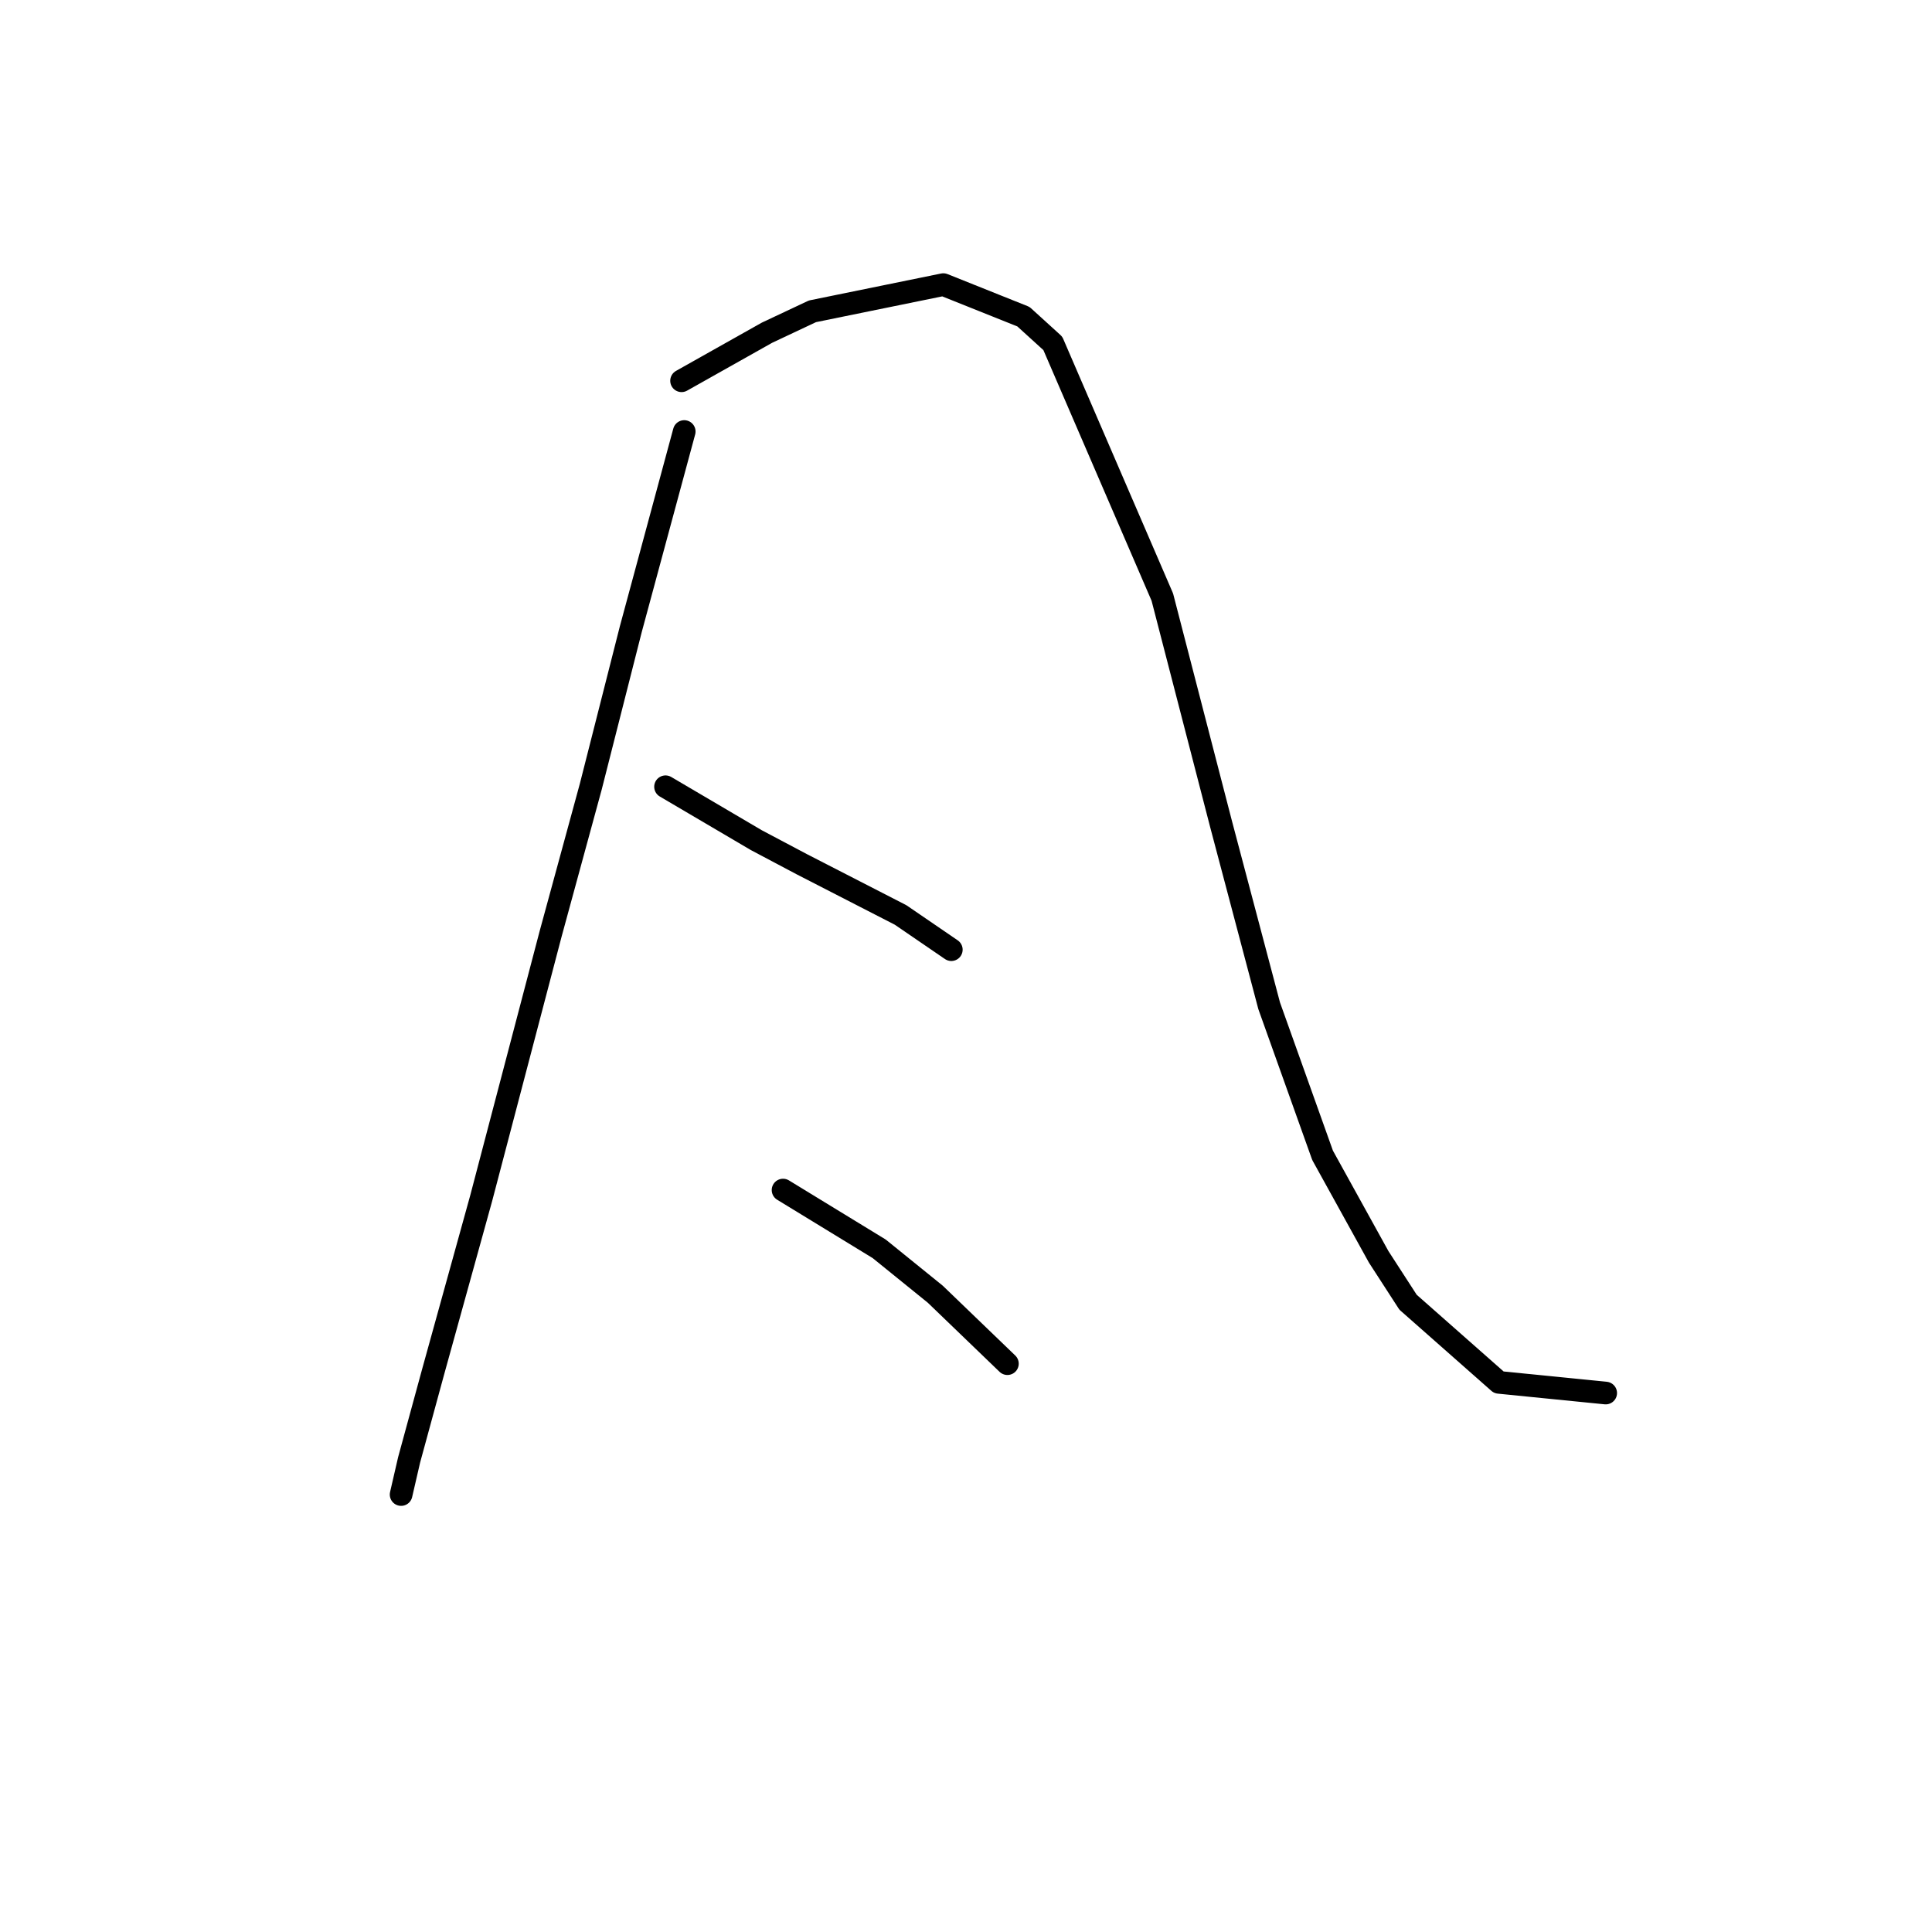 <?xml version="1.0" standalone="no"?>
    <svg width="256" height="256" xmlns="http://www.w3.org/2000/svg" version="1.1">
    <polyline stroke="black" stroke-width="3" stroke-linecap="round" fill="transparent" stroke-linejoin="round" points="90.664 57.178 87.125 70.273 83.585 83.367 78.277 104.248 72.968 123.713 63.766 158.751 57.396 181.755 54.211 193.434 53.149 198.035 53.149 198.035 " />
        <polyline stroke="black" stroke-width="3" stroke-linecap="round" fill="transparent" stroke-linejoin="round" points="90.31 50.454 95.972 47.268 101.635 44.083 107.651 41.252 124.993 37.713 135.61 41.96 139.504 45.499 154.014 79.12 161.8 109.203 168.17 133.269 175.249 153.088 182.681 166.537 186.574 172.553 198.607 183.171 212.763 184.586 212.763 184.586 " />
        <polyline stroke="black" stroke-width="3" stroke-linecap="round" fill="transparent" stroke-linejoin="round" points="88.186 104.248 94.203 107.787 100.219 111.326 106.236 114.512 119.331 121.236 126.055 125.837 126.055 125.837 " />
        <polyline stroke="black" stroke-width="3" stroke-linecap="round" fill="transparent" stroke-linejoin="round" points="103.758 157.689 110.129 161.582 116.499 165.475 123.931 171.491 133.487 180.693 133.487 180.693 " />
        </svg>